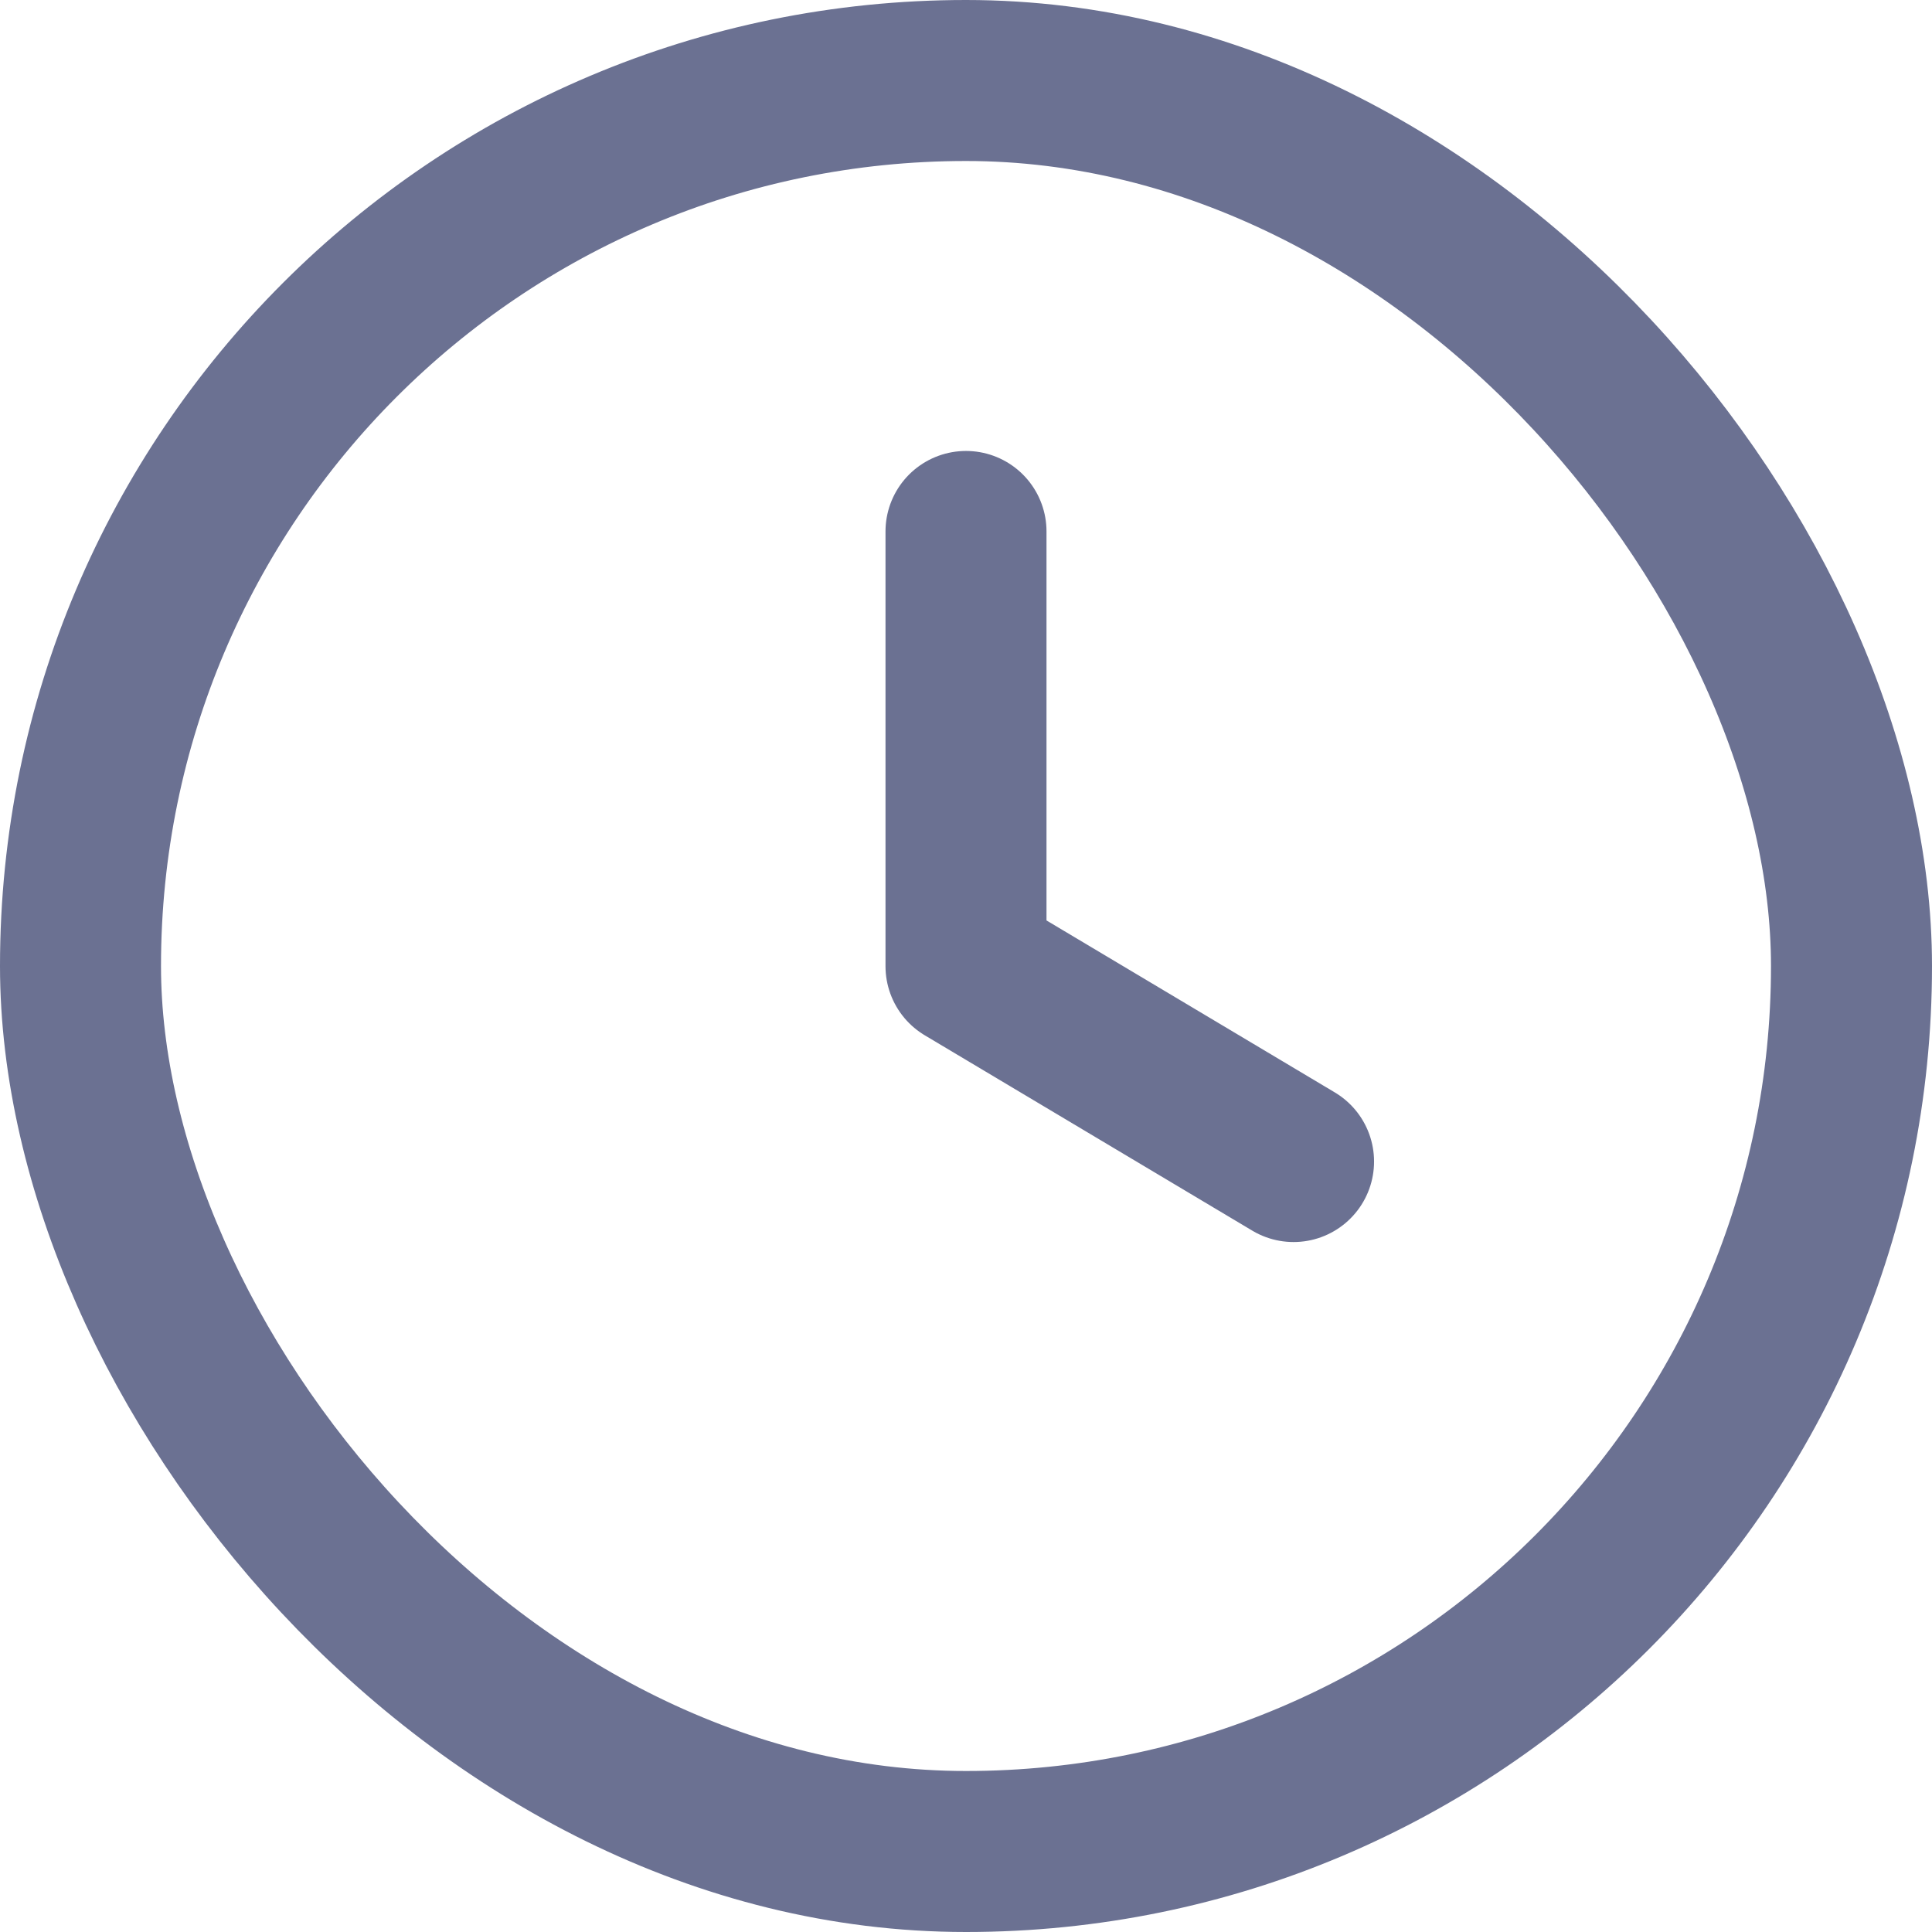 <svg width="24" height="24" viewBox="0 0 24 24" fill="none" xmlns="http://www.w3.org/2000/svg">
<rect x="1" y="1" width="22" height="22" rx="11" stroke="#6B7192" stroke-width="2"/>
<path d="M16.069 14.429L12 12.002V6.602" stroke="#6B7192" stroke-width="2" stroke-linecap="round" stroke-linejoin="round"/>
</svg>
